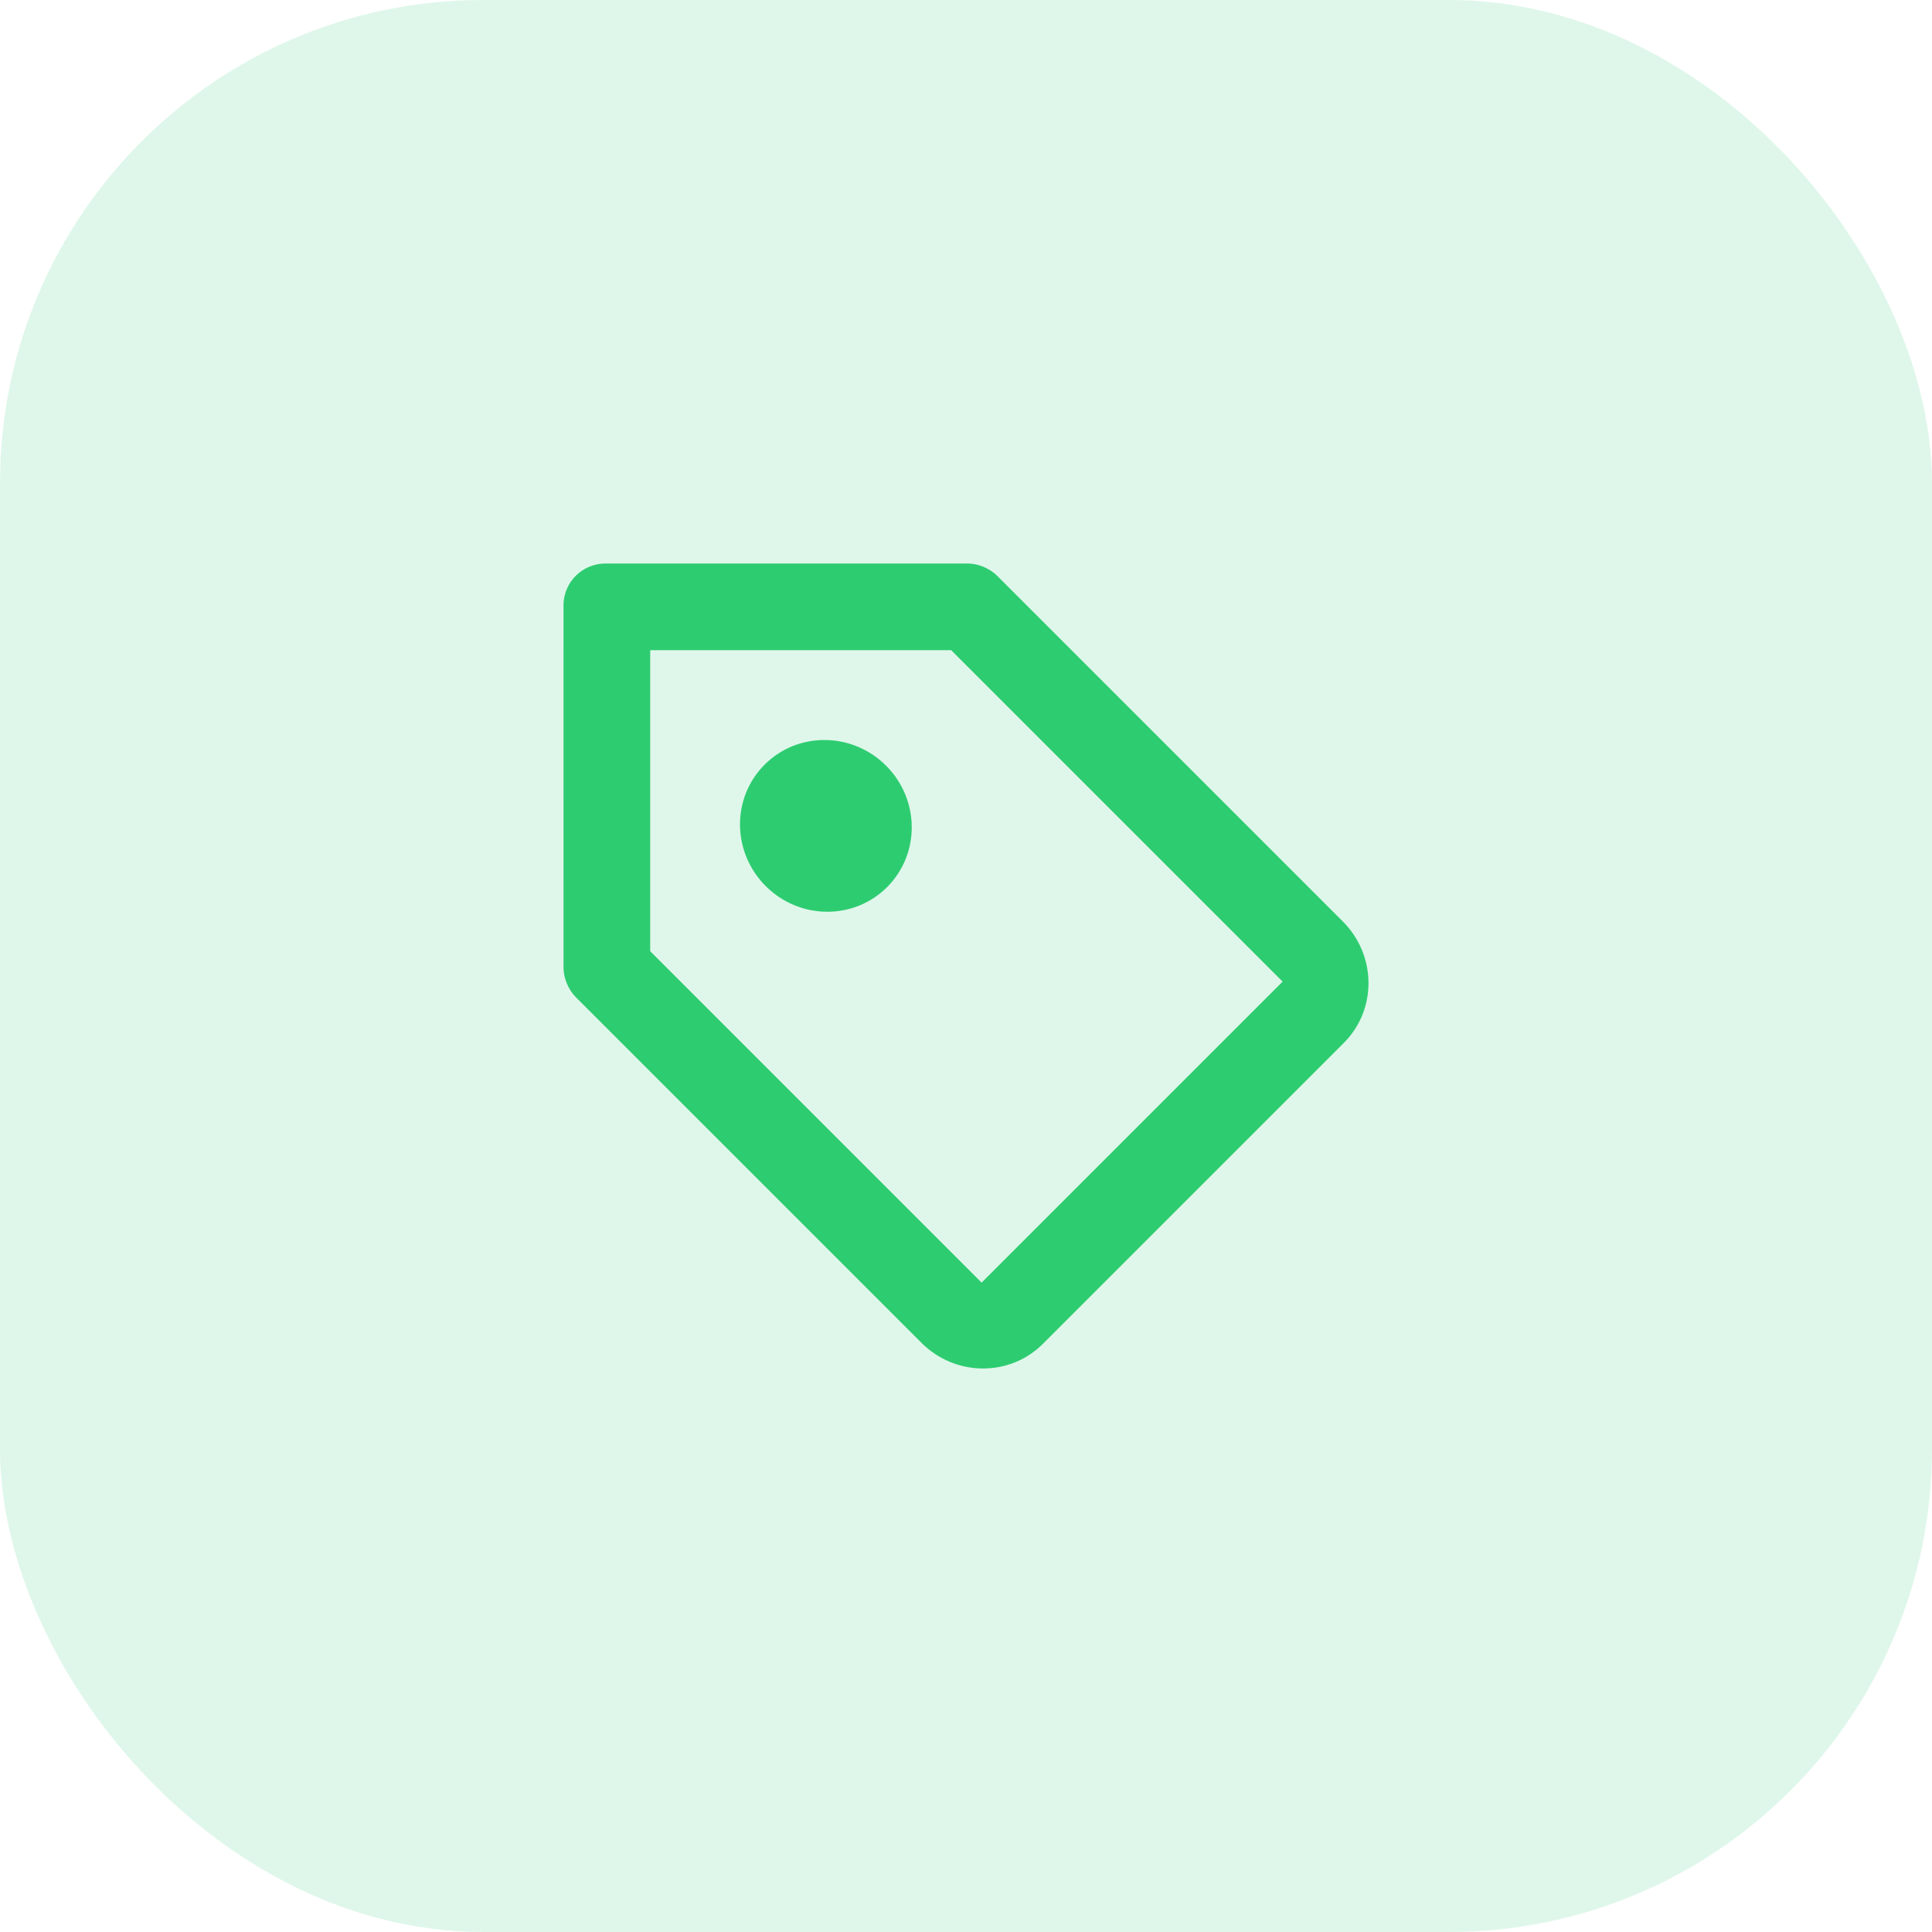 <svg width="48" height="48" viewBox="0 0 48 48" fill="none" xmlns="http://www.w3.org/2000/svg">
<rect width="48" height="48" rx="12" fill="#2ECC71" fill-opacity="0.15"/>
<path fill-rule="evenodd" clip-rule="evenodd" d="M14.001 23.974C13.988 24.276 14.103 24.572 14.319 24.788L22.893 33.362C23.733 34.202 25.084 34.214 25.91 33.388L33.388 25.91C34.214 25.084 34.202 23.733 33.362 22.893L24.788 14.319C24.572 14.103 24.276 13.988 23.974 14.001L14.999 14.001C14.455 14.025 14.024 14.456 14 15L14.001 23.974ZM23.632 16.154H16.154L16.154 23.632L24.388 31.866L31.866 24.388L23.632 16.154ZM22.014 19.023C22.855 19.863 22.866 21.214 22.04 22.04C21.214 22.866 19.863 22.855 19.023 22.014C18.183 21.174 18.171 19.823 18.997 18.997C19.823 18.171 21.174 18.183 22.014 19.023Z" fill="#2ECC71"/>
</svg>
